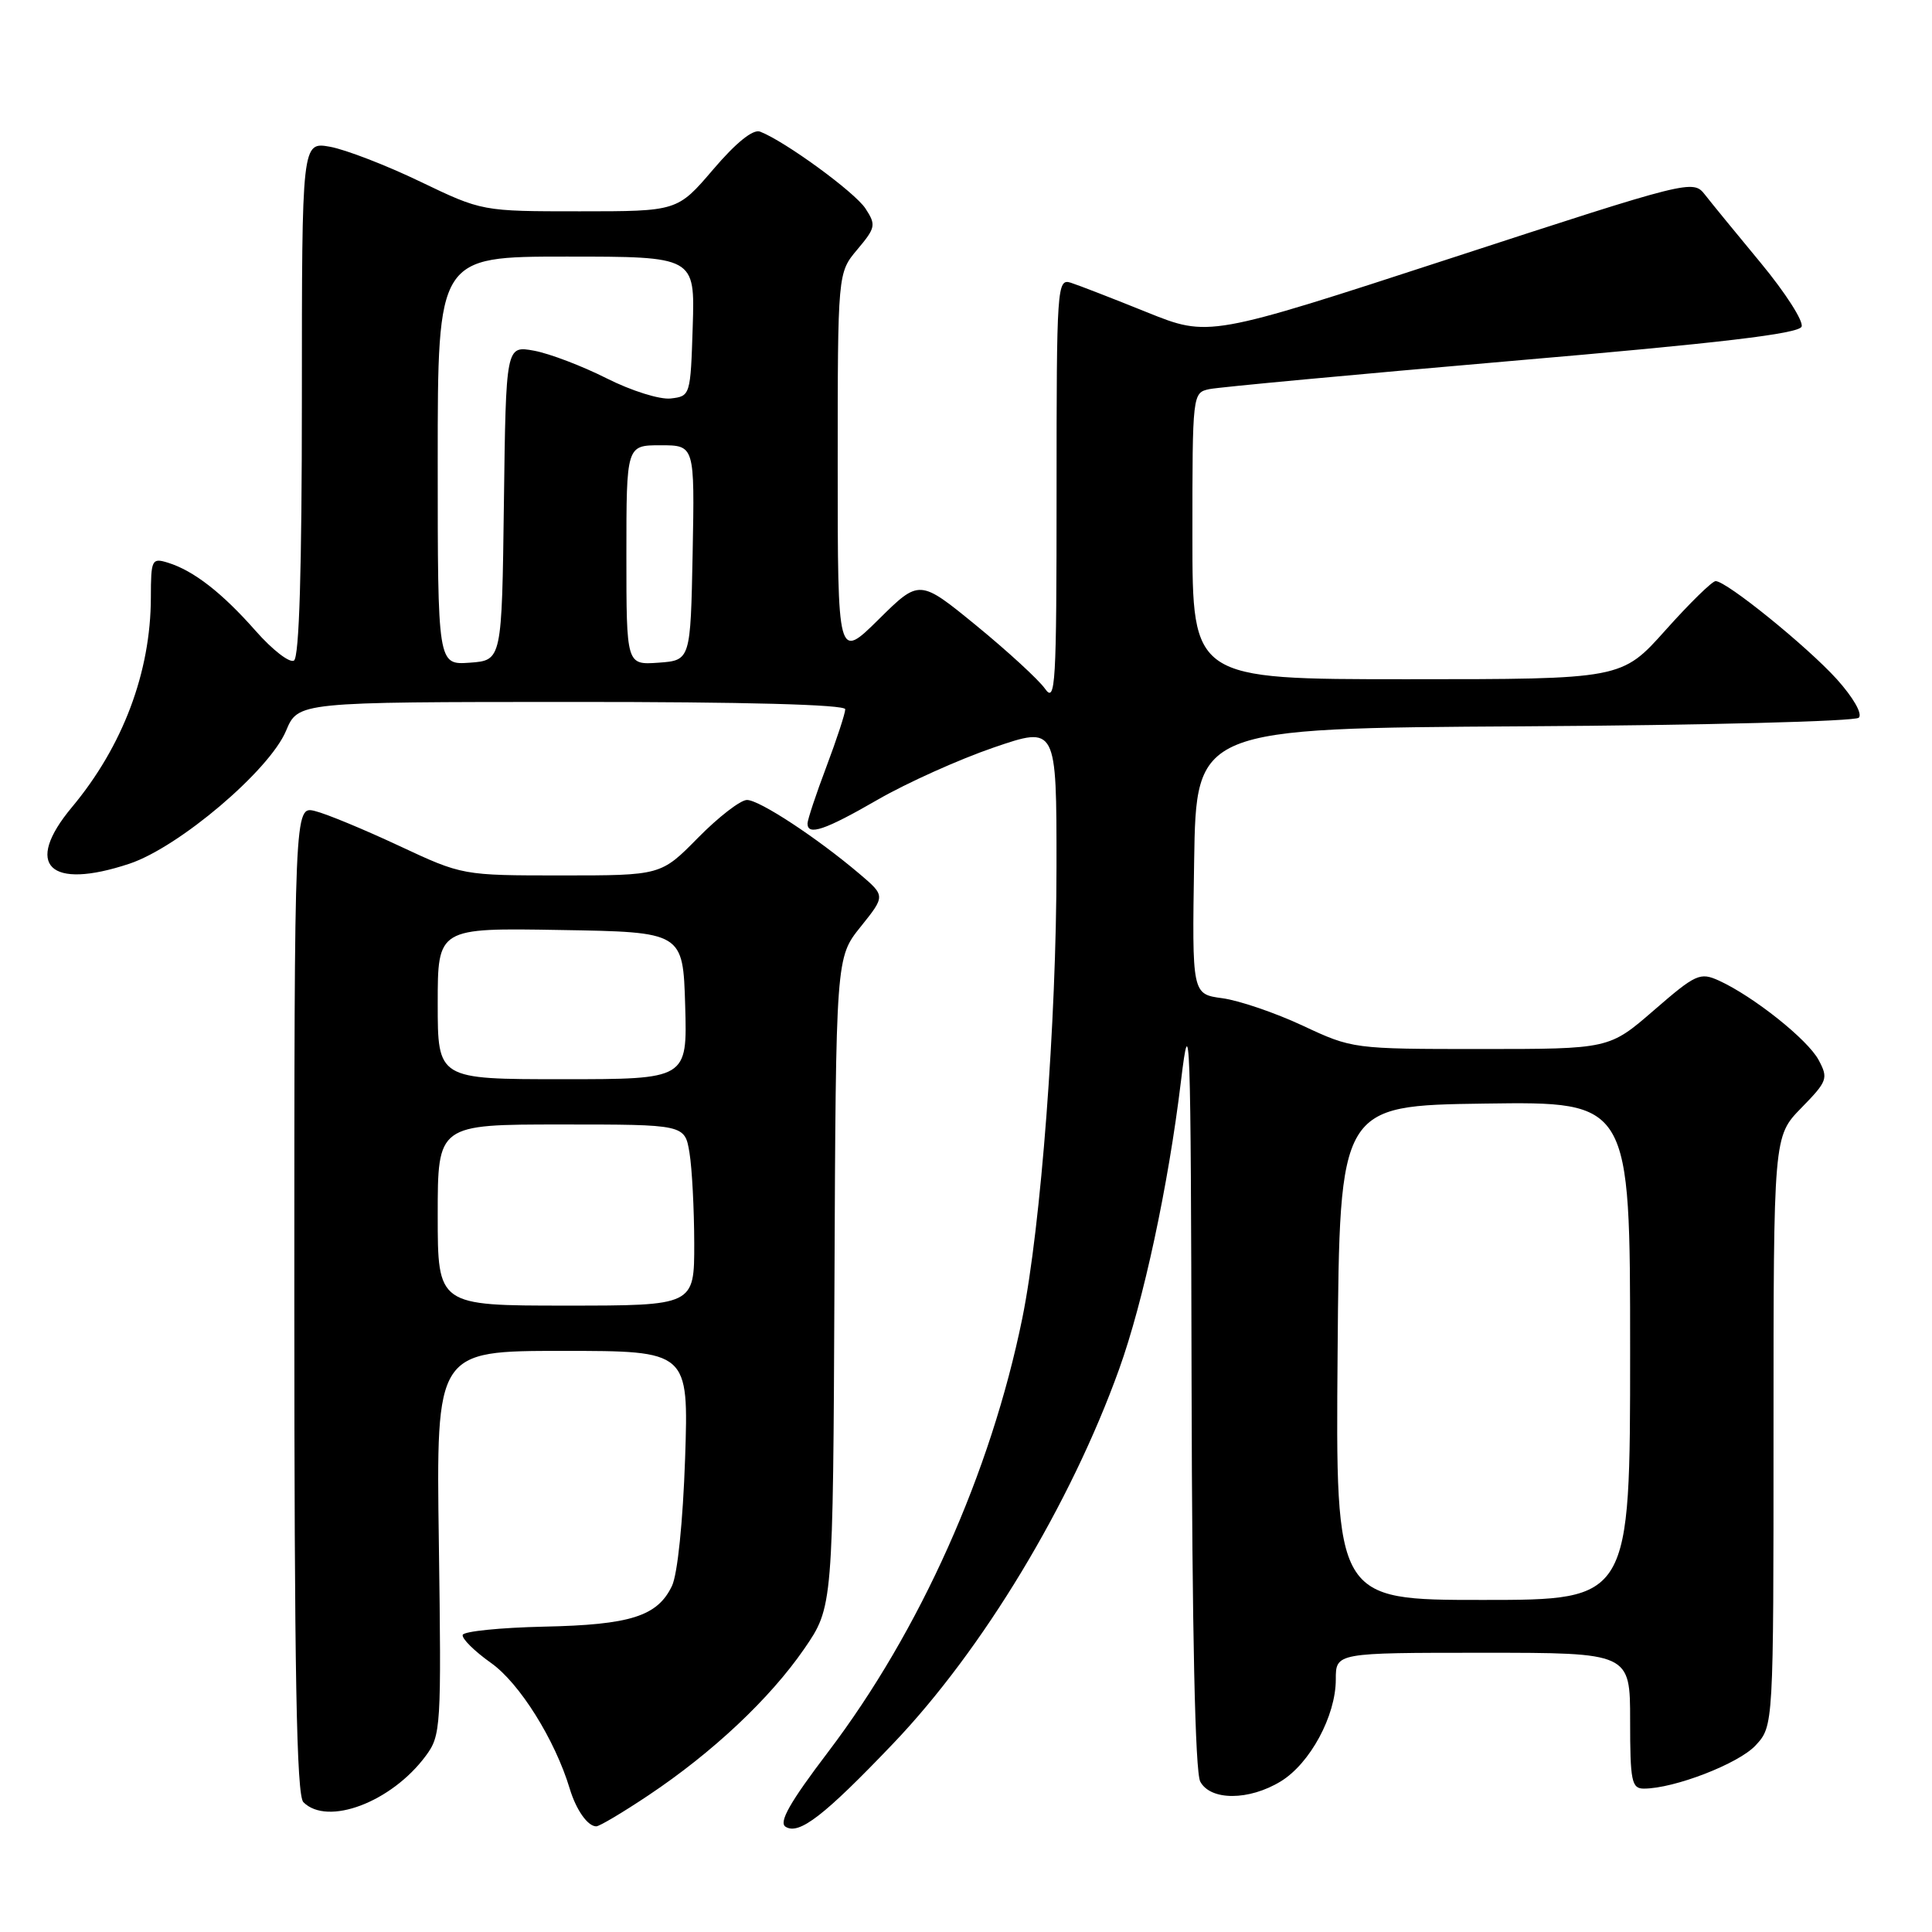<?xml version="1.0" encoding="UTF-8" standalone="no"?>
<!DOCTYPE svg PUBLIC "-//W3C//DTD SVG 1.1//EN" "http://www.w3.org/Graphics/SVG/1.1/DTD/svg11.dtd" >
<svg xmlns="http://www.w3.org/2000/svg" xmlns:xlink="http://www.w3.org/1999/xlink" version="1.1" viewBox="0 0 256 256">
 <g >
 <path fill="currentColor"
d=" M 118.34 231.04 C 130.20 218.63 141.87 199.29 148.29 181.42 C 151.52 172.44 154.80 157.15 156.48 143.29 C 157.68 133.32 157.79 136.35 157.89 183.32 C 157.96 216.22 158.36 234.81 159.04 236.07 C 160.40 238.62 165.50 238.61 169.71 236.04 C 173.59 233.67 177.00 227.36 177.00 222.54 C 177.00 219.00 177.00 219.00 196.50 219.00 C 216.00 219.00 216.00 219.00 216.00 228.00 C 216.00 236.03 216.20 237.00 217.82 237.00 C 221.84 237.00 230.37 233.70 232.62 231.28 C 235.00 228.71 235.00 228.71 235.00 189.65 C 235.00 150.58 235.00 150.58 238.68 146.81 C 242.15 143.26 242.28 142.89 240.98 140.46 C 239.53 137.74 232.34 132.03 227.78 129.94 C 225.26 128.80 224.71 129.05 219.16 133.86 C 213.23 139.00 213.23 139.00 196.23 139.00 C 179.31 139.00 179.19 138.98 172.61 135.90 C 168.97 134.20 164.19 132.57 161.97 132.27 C 157.95 131.73 157.95 131.73 158.23 114.12 C 158.50 96.50 158.50 96.50 201.96 96.24 C 225.86 96.10 245.82 95.58 246.30 95.10 C 246.81 94.59 245.58 92.44 243.39 90.00 C 239.44 85.64 228.77 77.00 227.33 77.00 C 226.87 77.00 223.88 79.93 220.69 83.50 C 214.88 90.00 214.88 90.00 186.44 90.00 C 158.00 90.00 158.00 90.00 158.00 71.02 C 158.00 52.14 158.01 52.04 160.25 51.56 C 161.49 51.30 179.54 49.62 200.36 47.82 C 227.90 45.46 238.36 44.22 238.72 43.28 C 239.00 42.57 236.58 38.80 233.36 34.90 C 230.14 31.01 226.78 26.91 225.91 25.79 C 224.33 23.78 223.99 23.86 192.24 34.22 C 160.17 44.68 160.17 44.68 151.96 41.37 C 147.45 39.55 142.91 37.79 141.88 37.46 C 140.07 36.89 140.00 37.93 140.00 65.16 C 140.00 90.81 139.86 93.24 138.47 91.26 C 137.63 90.07 133.54 86.31 129.39 82.91 C 121.83 76.73 121.83 76.73 116.42 82.08 C 111.00 87.43 111.00 87.43 111.00 61.79 C 111.00 36.15 111.00 36.15 113.60 33.06 C 116.03 30.17 116.10 29.81 114.68 27.63 C 113.25 25.45 103.99 18.70 100.71 17.44 C 99.78 17.09 97.53 18.90 94.51 22.44 C 89.76 28.00 89.76 28.00 76.82 28.00 C 63.88 28.00 63.88 28.00 55.69 24.07 C 51.19 21.90 45.81 19.83 43.75 19.45 C 40.00 18.78 40.00 18.78 40.00 52.83 C 40.00 75.46 39.65 87.10 38.95 87.53 C 38.38 87.88 36.10 86.12 33.89 83.61 C 29.44 78.56 25.67 75.62 22.25 74.56 C 20.11 73.90 20.00 74.13 19.99 79.18 C 19.97 89.08 16.27 98.89 9.52 106.97 C 3.11 114.65 6.51 117.98 17.14 114.45 C 23.70 112.27 35.69 102.10 37.90 96.84 C 39.50 93.02 39.50 93.02 75.75 93.01 C 98.69 93.00 112.00 93.36 112.00 93.98 C 112.00 94.51 110.88 97.94 109.50 101.60 C 108.12 105.25 107.00 108.63 107.00 109.12 C 107.00 110.78 109.31 110.00 116.32 105.95 C 120.18 103.73 127.09 100.62 131.67 99.05 C 140.00 96.20 140.00 96.20 139.99 114.85 C 139.99 135.37 137.93 162.52 135.46 174.68 C 131.29 195.13 121.90 216.11 109.74 232.13 C 104.65 238.83 103.15 241.48 104.10 242.06 C 105.89 243.17 109.21 240.60 118.34 231.04 Z  M 85.92 237.89 C 94.43 232.21 102.01 225.08 106.55 218.50 C 110.38 212.93 110.38 212.93 110.57 169.91 C 110.76 126.88 110.76 126.88 114.04 122.80 C 117.32 118.71 117.32 118.71 113.91 115.81 C 108.27 111.02 100.63 106.00 98.98 106.00 C 98.12 106.00 95.21 108.25 92.50 111.00 C 87.58 116.00 87.58 116.00 74.43 116.00 C 61.28 116.00 61.28 116.00 52.89 112.08 C 48.27 109.92 43.26 107.84 41.75 107.47 C 39.00 106.78 39.00 106.78 39.00 172.19 C 39.00 221.73 39.29 237.89 40.20 238.80 C 43.40 242.00 51.87 238.80 56.41 232.67 C 58.43 229.95 58.49 228.94 58.15 204.42 C 57.79 179.00 57.79 179.00 74.52 179.00 C 91.25 179.00 91.25 179.00 90.78 193.25 C 90.49 201.65 89.78 208.58 89.04 210.14 C 87.12 214.16 83.55 215.30 72.04 215.54 C 66.29 215.67 61.46 216.16 61.31 216.63 C 61.17 217.11 62.85 218.78 65.05 220.34 C 68.84 223.01 73.54 230.53 75.49 237.00 C 76.34 239.82 77.87 242.00 79.01 242.00 C 79.43 242.00 82.54 240.15 85.92 237.89 Z  M 177.24 179.25 C 177.50 146.50 177.50 146.50 196.75 146.23 C 216.00 145.96 216.00 145.96 216.00 178.98 C 216.00 212.00 216.00 212.00 196.49 212.00 C 176.97 212.00 176.97 212.00 177.24 179.25 Z  M 58.00 61.06 C 58.00 34.00 58.00 34.00 75.04 34.00 C 92.08 34.00 92.08 34.00 91.79 43.25 C 91.50 52.40 91.47 52.50 88.88 52.80 C 87.43 52.97 83.65 51.78 80.38 50.13 C 77.15 48.50 72.82 46.85 70.77 46.47 C 67.04 45.79 67.04 45.79 66.77 66.64 C 66.50 87.50 66.50 87.50 62.25 87.81 C 58.00 88.11 58.00 88.11 58.00 61.06 Z  M 83.00 73.56 C 83.00 59.00 83.00 59.00 87.53 59.00 C 92.05 59.00 92.05 59.00 91.78 73.25 C 91.50 87.50 91.50 87.50 87.25 87.81 C 83.00 88.11 83.00 88.11 83.00 73.56 Z  M 58.00 161.00 C 58.00 149.00 58.00 149.00 74.37 149.00 C 90.74 149.00 90.74 149.00 91.36 152.75 C 91.70 154.81 91.98 160.21 91.99 164.75 C 92.00 173.00 92.00 173.00 75.00 173.00 C 58.00 173.00 58.00 173.00 58.00 161.00 Z  M 58.00 132.98 C 58.00 122.95 58.00 122.95 74.25 123.23 C 90.50 123.50 90.50 123.50 90.79 133.25 C 91.07 143.00 91.07 143.00 74.54 143.00 C 58.00 143.00 58.00 143.00 58.00 132.98 Z "/>
</g>
</svg>